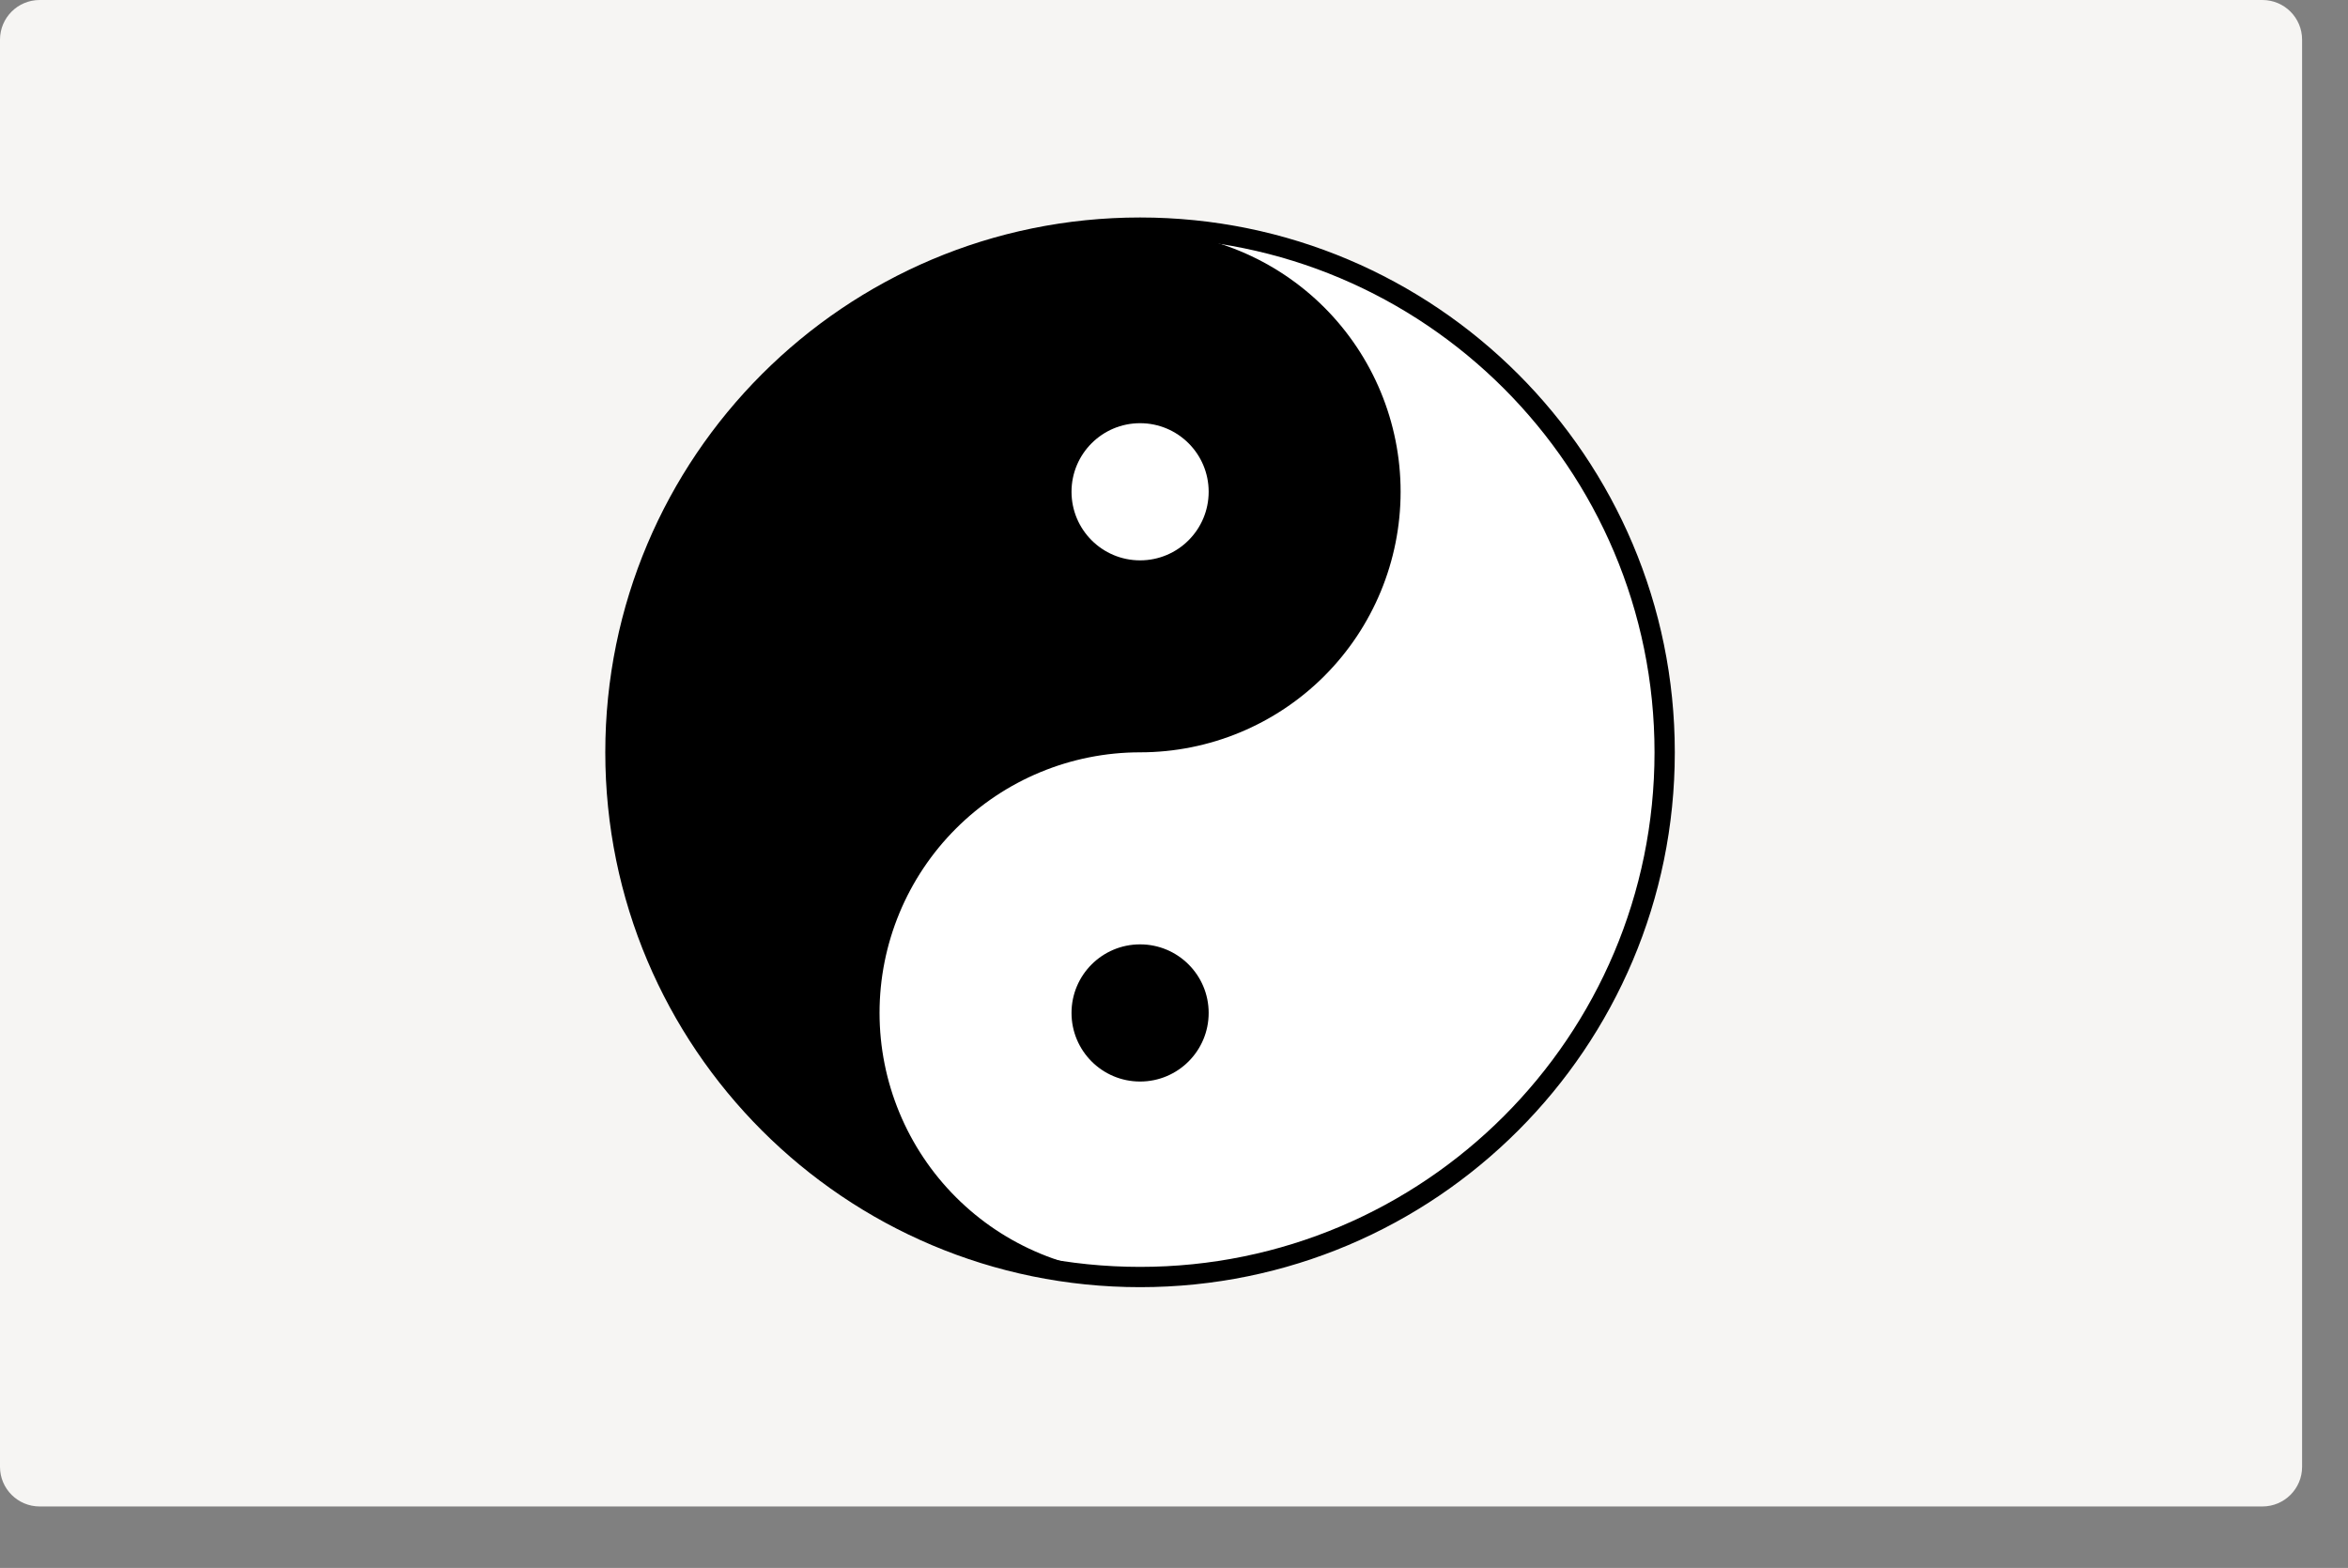 <svg width="512" height="342" viewBox="0 0 512 342" version="1.1" xmlns="http://www.w3.org/2000/svg" xmlns:xlink="http://www.w3.org/1999/xlink">
<rect x="0" y="0" width="512" height="342" fill="#808080" stroke="none"/>
<g id="Canvas" fill="none">
<g id="LiteCoin Copy 2">
<g id="Shape Copy">
<g id="Vector">
<path d="M 37.579 25.03L 0.659 25.03C 0.295 25.03 0 24.735 0 24.372L 0 0.659C 0 0.295 0.295 0 0.659 0L 37.579 0C 37.943 0 38.238 0.295 38.238 0.659L 38.238 24.372C 38.238 24.735 37.943 25.03 37.579 25.03Z" transform="scale(13.128)" fill="#F6F5F3"/>
</g>
</g>
<g id="Yin_yang">
<g id="Vector_2">
<path d="M 8.883 17.773C 13.788 17.773 17.765 13.795 17.765 8.887C 17.765 3.979 13.788 0 8.883 0C 3.977 0 0 3.979 0 8.887C 0 13.795 3.977 17.773 8.883 17.773Z" transform="translate(131.987 47.436) scale(13.128)" fill="white"/>
</g>
<g id="Vector (Stroke)">
<path fill-rule="evenodd" clip-rule="evenodd" d="M 8.883 17.436C 13.602 17.436 17.428 13.608 17.428 8.887C 17.428 4.165 13.602 0.337 8.883 0.337C 4.163 0.337 0.337 4.165 0.337 8.887C 0.337 13.608 4.163 17.436 8.883 17.436ZM 17.765 8.887C 17.765 13.795 13.788 17.773 8.883 17.773C 3.977 17.773 0 13.795 0 8.887C 0 3.979 3.977 0 8.883 0C 13.788 0 17.765 3.979 17.765 8.887Z" transform="translate(131.987 47.436) scale(13.128)" fill="black"/>
</g>
<g id="Vector_3">
<path d="M 8.655 17.318C 6.359 17.318 4.158 16.405 2.535 14.782C 0.912 13.158 0 10.955 0 8.659C 0 6.362 0.912 4.16 2.535 2.536C 4.158 0.912 6.359 0 8.655 0C 9.803 0 10.903 0.456 11.715 1.268C 12.526 2.08 12.982 3.181 12.982 4.329C 12.982 5.478 12.526 6.579 11.715 7.391C 10.903 8.203 9.803 8.659 8.655 8.659C 7.507 8.659 6.406 9.115 5.595 9.927C 4.783 10.739 4.327 11.84 4.327 12.988C 4.327 14.136 4.783 15.238 5.595 16.05C 6.406 16.862 7.507 17.318 8.655 17.318Z" transform="translate(134.987 50.423) scale(13.128)" fill="black"/>
</g>
<g id="Vector_4">
<path d="M 1.139 2.279C 1.768 2.279 2.278 1.769 2.278 1.139C 2.278 0.51 1.768 0 1.139 0C 0.51 0 0 0.51 0 1.139C 0 1.769 0.51 2.279 1.139 2.279Z" transform="translate(233.654 205.987) scale(13.128)" fill="black"/>
</g>
<g id="Vector_5">
<path d="M 1.139 2.279C 1.768 2.279 2.278 1.769 2.278 1.139C 2.278 0.51 1.768 0 1.139 0C 0.51 0 0 0.51 0 1.139C 0 1.769 0.51 2.279 1.139 2.279Z" transform="translate(233.654 92.308) scale(13.128)" fill="white"/>
</g>
</g>
</g>
</g>
</svg>

